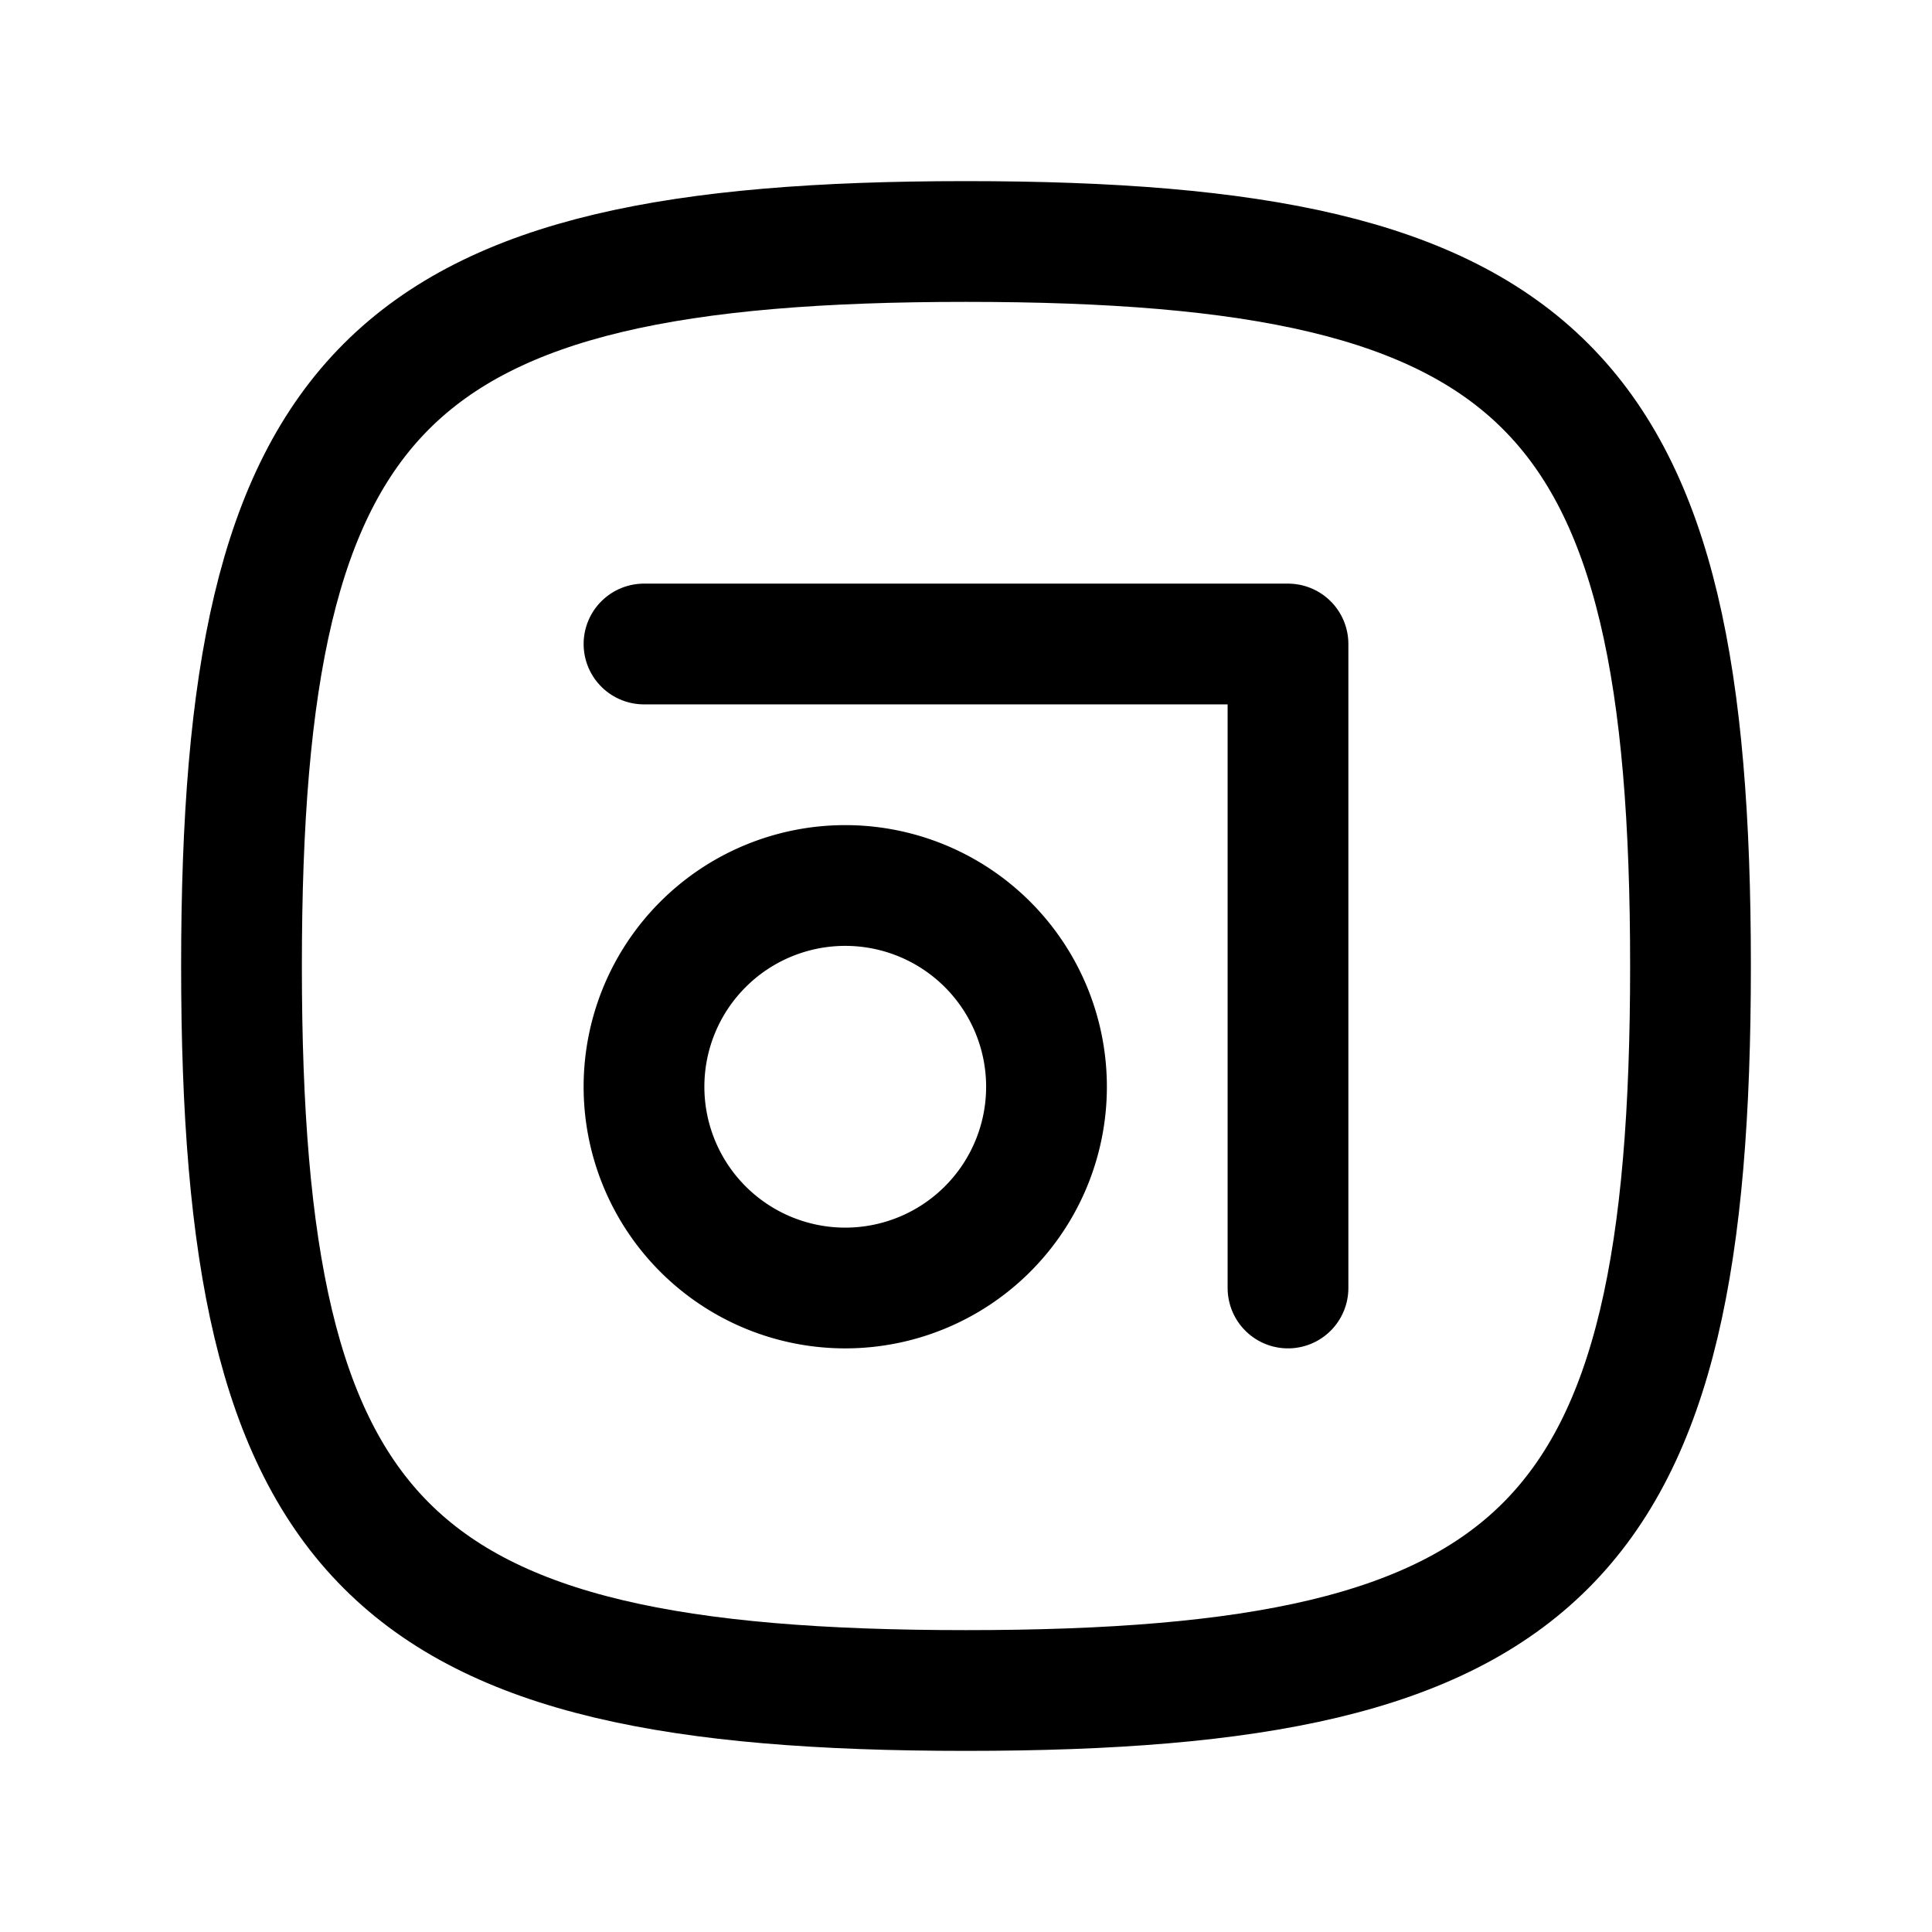 <svg xmlns="http://www.w3.org/2000/svg" fill="none" stroke-linecap="round" stroke-linejoin="round" viewBox="0 0 24 24" stroke-width="1.5" stroke="currentColor" aria-hidden="true" data-slot="icon" height="16px" width="16px">
  <path d="M12 3c7.2 0 9 1.8 9 9s-1.8 9-9 9-9-1.8-9-9 1.8-9 9-9"/>
  <path d="M8 13.5a2.5 2.5 0 1 0 5 0 2.5 2.5 0 1 0-5 0"/>
  <path d="M8 8h8v8"/>
</svg>

